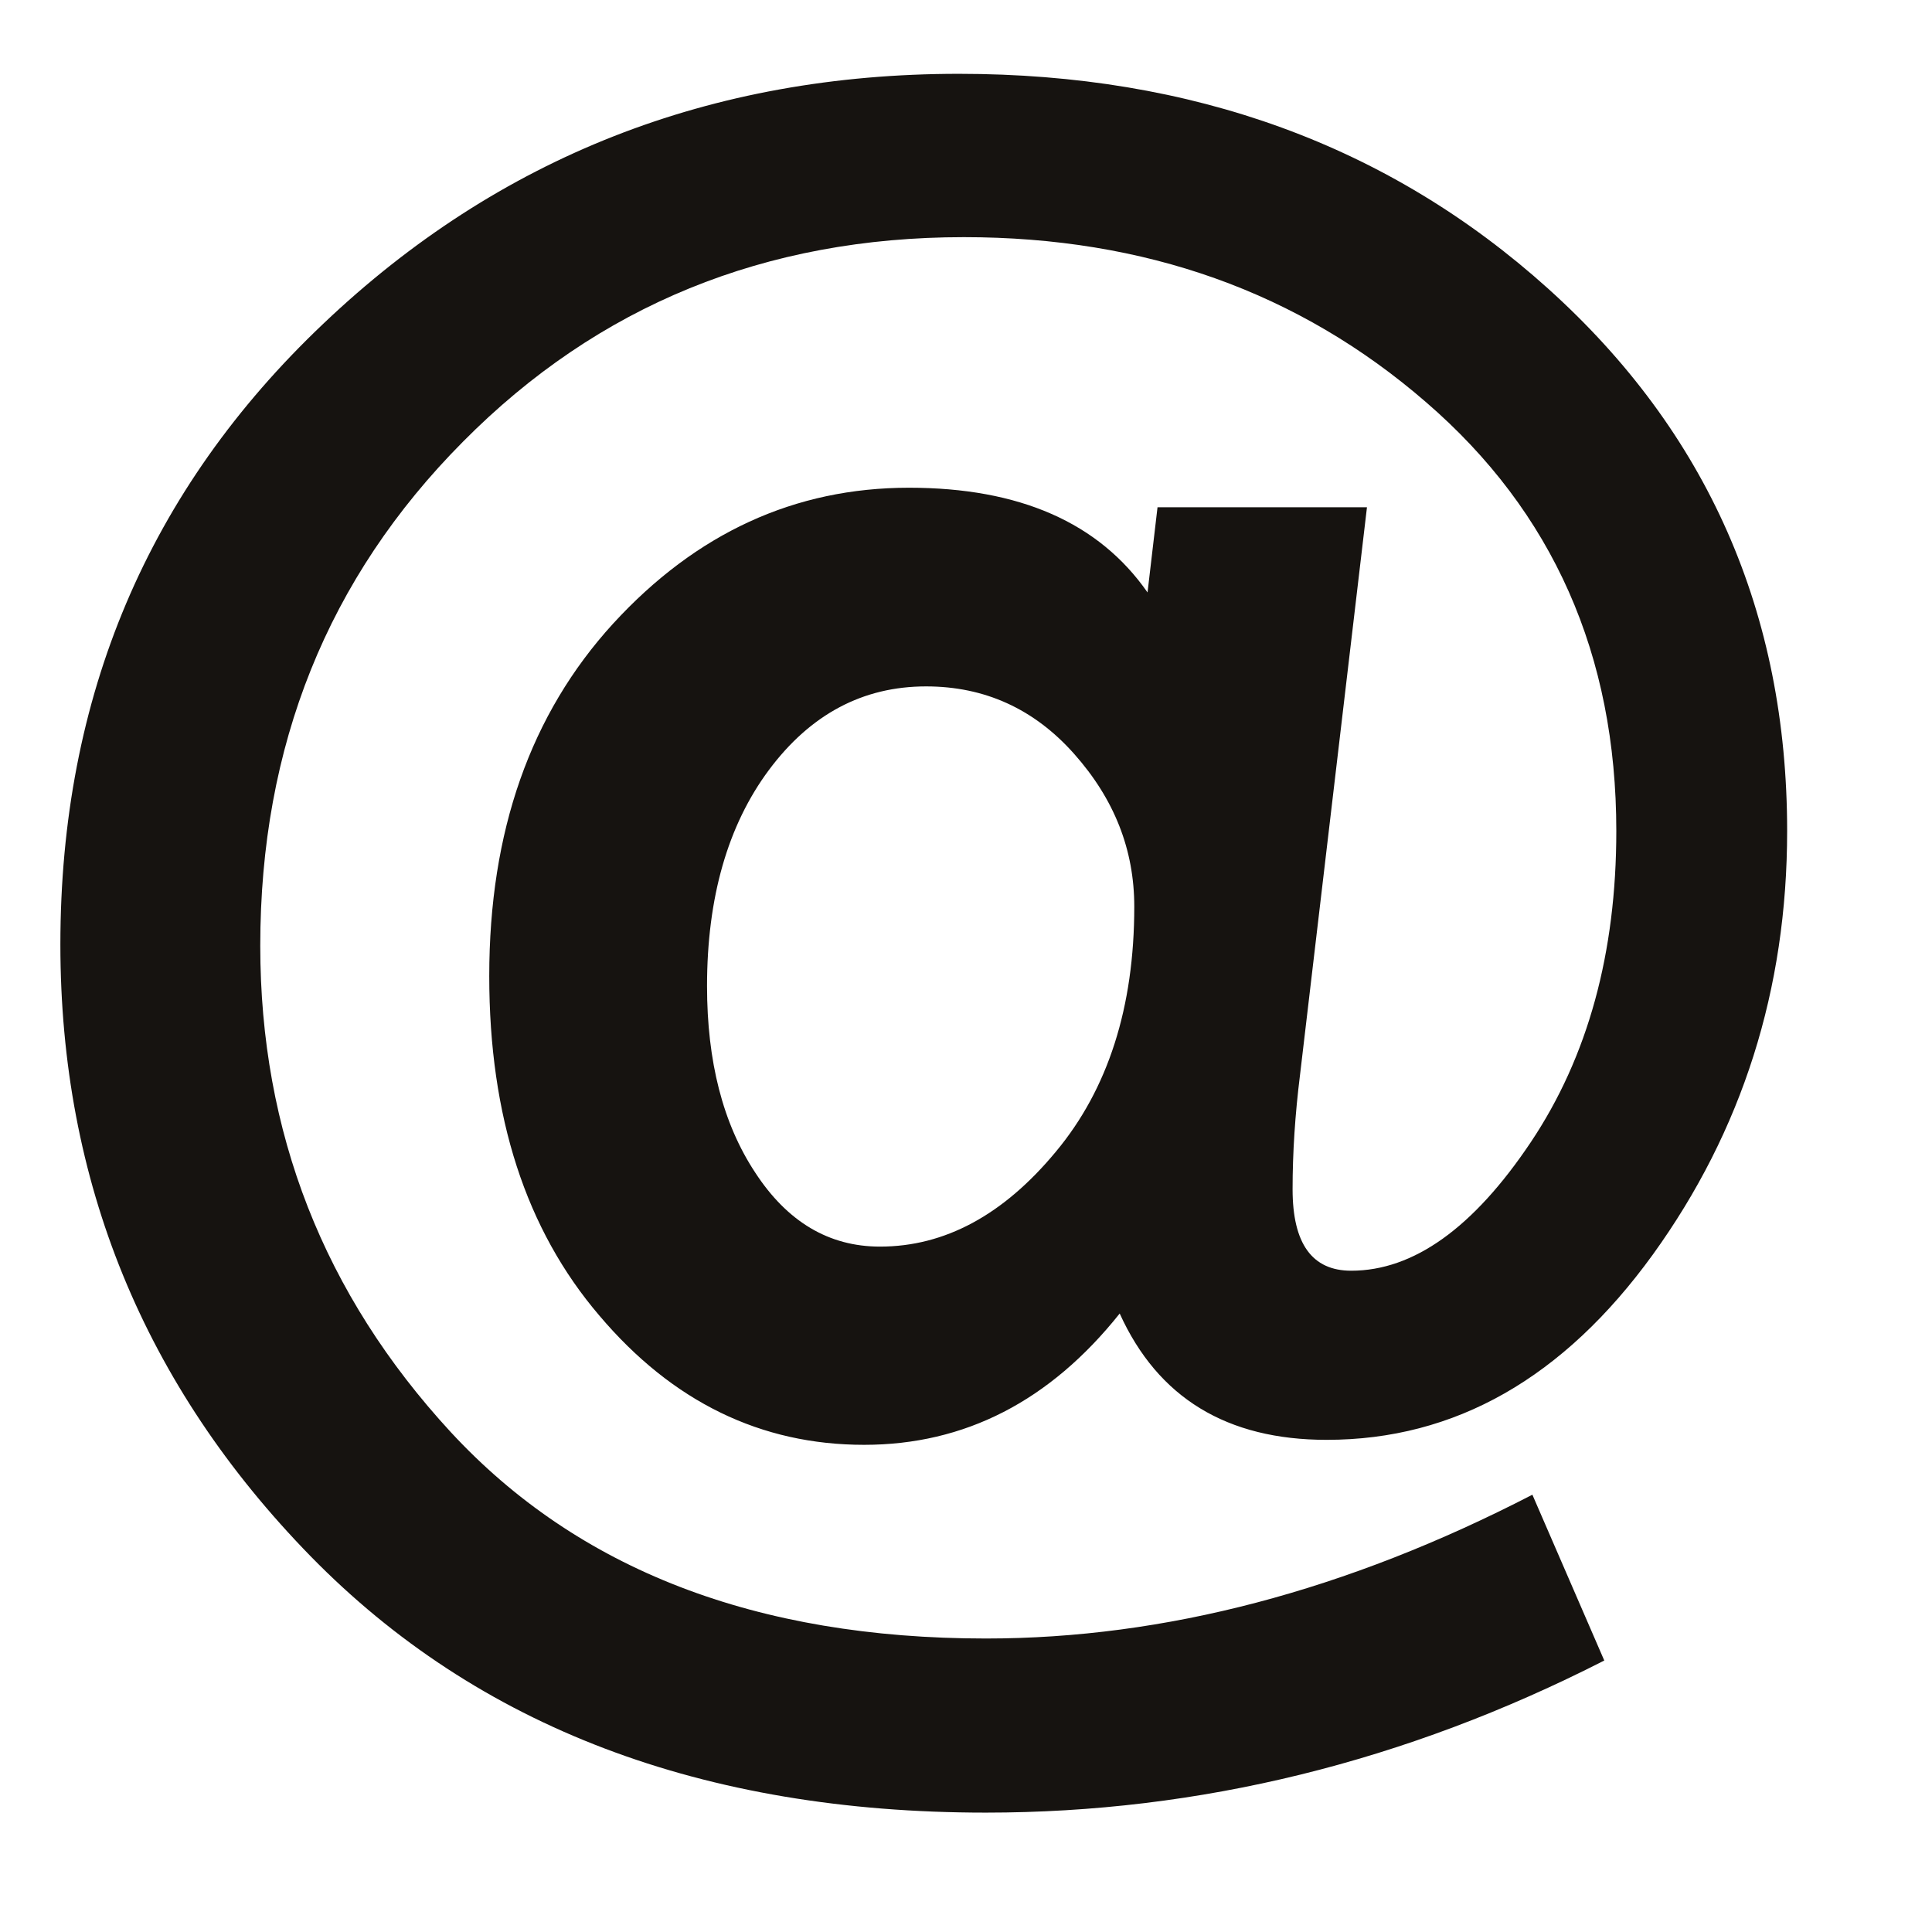 <svg xmlns="http://www.w3.org/2000/svg" viewBox="50 50 400 400">
  <path fill="#161310" d="M333.016,155.024l-13.852,117.448c-1.036,8.264-1.548,16.176-1.548,23.748 c0,11.272,4.044,16.868,12.132,16.868c12.908,0,25.3-8.86,37.172-26.588s17.72-39.24,17.72-64.444 c0-36.4-13.076-66.084-39.404-88.796c-26.328-22.808-58.164-34.16-95.68-34.16c-41.128,0-75.72,14.112-103.684,42.332 c-28.052,28.224-41.988,62.988-41.988,104.372c0,38.632,13.168,72.188,39.408,100.664c26.328,28.484,63.24,42.768,110.824,42.768 c36.996,0,74.688-9.896,113.148-29.772l14.884,34.328c-41.128,20.992-83.892,31.492-128.028,31.492 c-58.68,0-105.228-17.724-139.82-53.088c-34.504-35.36-51.8-77.608-51.8-126.656c0-51.28,18.16-94.128,54.468-128.544 c36.304-34.504,80.188-51.712,131.556-51.712c48.444,0,89.14,14.884,122.008,44.484c32.956,29.684,49.476,67.116,49.476,112.288 c0,32.78-9.292,62.032-27.792,87.672c-18.5,25.556-40.956,38.376-67.544,38.376c-20.652,0-34.932-8.688-42.852-26.156 c-14.456,18.152-32.092,27.188-52.916,27.188c-21.336,0-39.664-8.86-54.812-26.756c-15.228-17.812-22.8-41.216-22.8-70.296 c0-29.944,8.52-54.208,25.644-72.968c17.208-18.756,37.6-28.136,61.26-28.136c22.888,0,39.32,7.228,49.388,21.68l2.068-17.64h43.364 V155.024z M232.18,308.096c13.42,0,25.552-6.536,36.396-19.616c10.84-12.992,16.264-29.944,16.264-50.768 c0-11.788-4.132-22.28-12.476-31.66c-8.264-9.292-18.5-13.94-30.632-13.94c-13.08,0-23.924,5.764-32.528,17.296 c-8.52,11.444-12.82,26.416-12.82,44.744c0,15.572,3.272,28.476,9.984,38.632C212.988,302.932,221.592,308.096,232.18,308.096z"/>
</svg>
